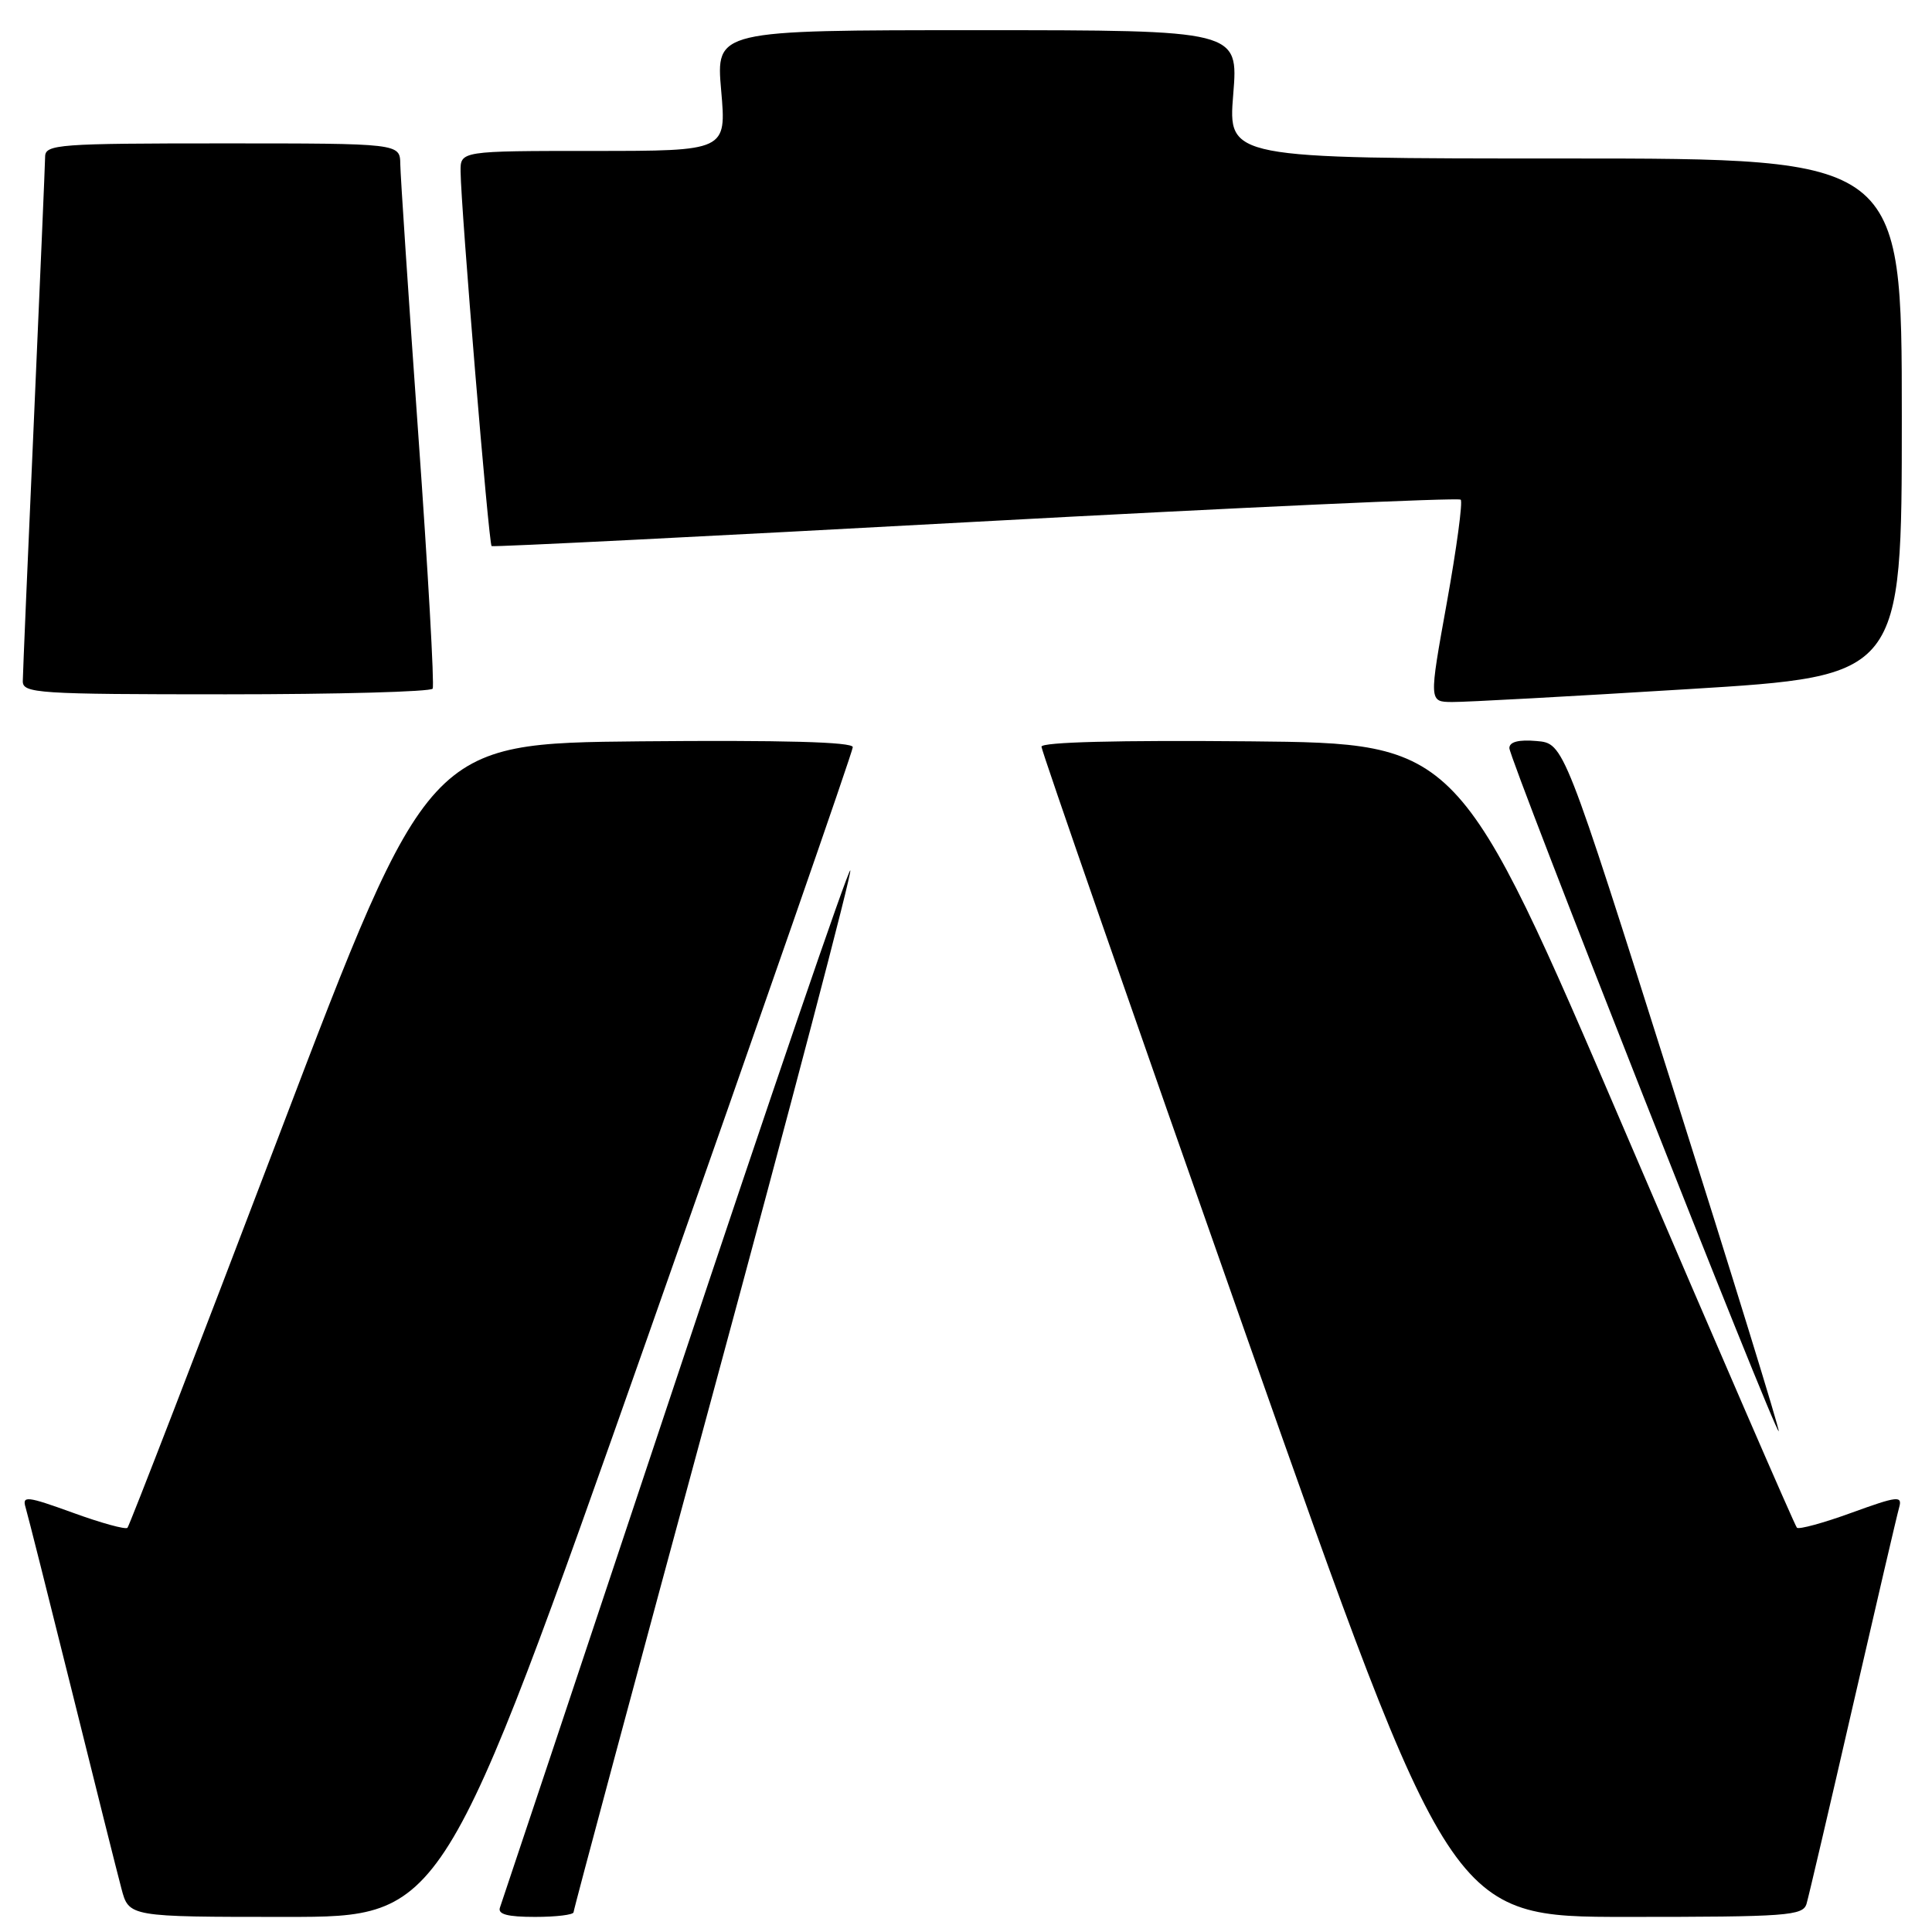 <?xml version="1.0" encoding="UTF-8" standalone="no"?>
<!DOCTYPE svg PUBLIC "-//W3C//DTD SVG 1.1//EN" "http://www.w3.org/Graphics/SVG/1.1/DTD/svg11.dtd" >
<svg xmlns="http://www.w3.org/2000/svg" xmlns:xlink="http://www.w3.org/1999/xlink" version="1.1" viewBox="0 0 256 256">
 <g >
 <path fill="currentColor"
d=" M 85.87 177.01 C 100.79 134.67 113.00 99.56 113.00 99.00 C 113.00 98.31 103.66 98.06 84.87 98.23 C 56.75 98.50 56.75 98.50 37.05 150.24 C 26.22 178.70 17.14 202.19 16.89 202.44 C 16.64 202.70 13.37 201.80 9.64 200.44 C 3.56 198.24 2.91 198.16 3.39 199.74 C 3.68 200.71 6.43 211.62 9.51 224.00 C 12.58 236.38 15.54 248.19 16.09 250.25 C 17.08 254.00 17.08 254.00 37.90 254.00 C 58.73 254.00 58.73 254.00 85.87 177.01 Z  M 76.00 253.38 C 76.00 253.04 84.35 221.94 94.56 184.28 C 104.77 146.61 112.92 115.59 112.67 115.33 C 112.42 115.08 101.97 145.62 89.46 183.19 C 76.94 220.76 66.50 252.06 66.25 252.75 C 65.92 253.65 67.23 254.00 70.89 254.00 C 73.70 254.00 76.00 253.72 76.00 253.38 Z  M 239.38 252.25 C 239.66 251.29 242.43 239.47 245.52 226.00 C 248.62 212.53 251.37 200.71 251.65 199.74 C 252.09 198.16 251.45 198.23 245.36 200.44 C 241.63 201.80 238.36 202.69 238.10 202.43 C 237.83 202.17 227.65 178.68 215.46 150.23 C 193.29 98.50 193.29 98.50 165.65 98.23 C 148.16 98.07 138.00 98.33 138.00 98.94 C 138.00 99.48 150.21 134.59 165.13 176.96 C 192.27 254.00 192.27 254.00 215.57 254.00 C 236.89 254.00 238.91 253.85 239.38 252.25 Z  M 221.59 143.93 C 207.22 98.50 207.22 98.50 203.61 98.19 C 201.22 97.98 200.00 98.30 200.00 99.13 C 200.00 100.60 235.27 190.06 235.69 189.64 C 235.84 189.49 229.50 168.92 221.59 143.93 Z  M 223.75 91.31 C 252.00 89.58 252.00 89.58 252.00 55.29 C 252.00 21.00 252.00 21.00 207.36 21.00 C 162.72 21.00 162.72 21.00 163.41 12.50 C 164.10 4.00 164.10 4.00 129.48 4.00 C 94.86 4.00 94.86 4.00 95.56 12.00 C 96.26 20.00 96.26 20.00 78.63 20.00 C 61.00 20.00 61.00 20.00 61.03 22.75 C 61.08 27.61 64.76 72.10 65.14 72.36 C 65.34 72.50 94.19 71.05 129.26 69.14 C 164.32 67.24 193.25 65.92 193.55 66.21 C 193.84 66.50 193.01 72.65 191.71 79.87 C 189.34 93.00 189.34 93.00 192.42 93.02 C 194.11 93.04 208.21 92.27 223.75 91.31 Z  M 57.33 91.25 C 57.57 90.84 56.72 75.65 55.42 57.50 C 54.13 39.35 53.06 23.26 53.04 21.75 C 53.00 19.00 53.00 19.00 29.50 19.00 C 7.79 19.00 6.00 19.13 5.98 20.75 C 5.97 21.71 5.30 37.35 4.50 55.50 C 3.69 73.65 3.03 89.29 3.02 90.25 C 3.00 91.87 4.94 92.00 29.94 92.00 C 44.76 92.00 57.08 91.66 57.33 91.25 Z "/>
</g>
</svg>